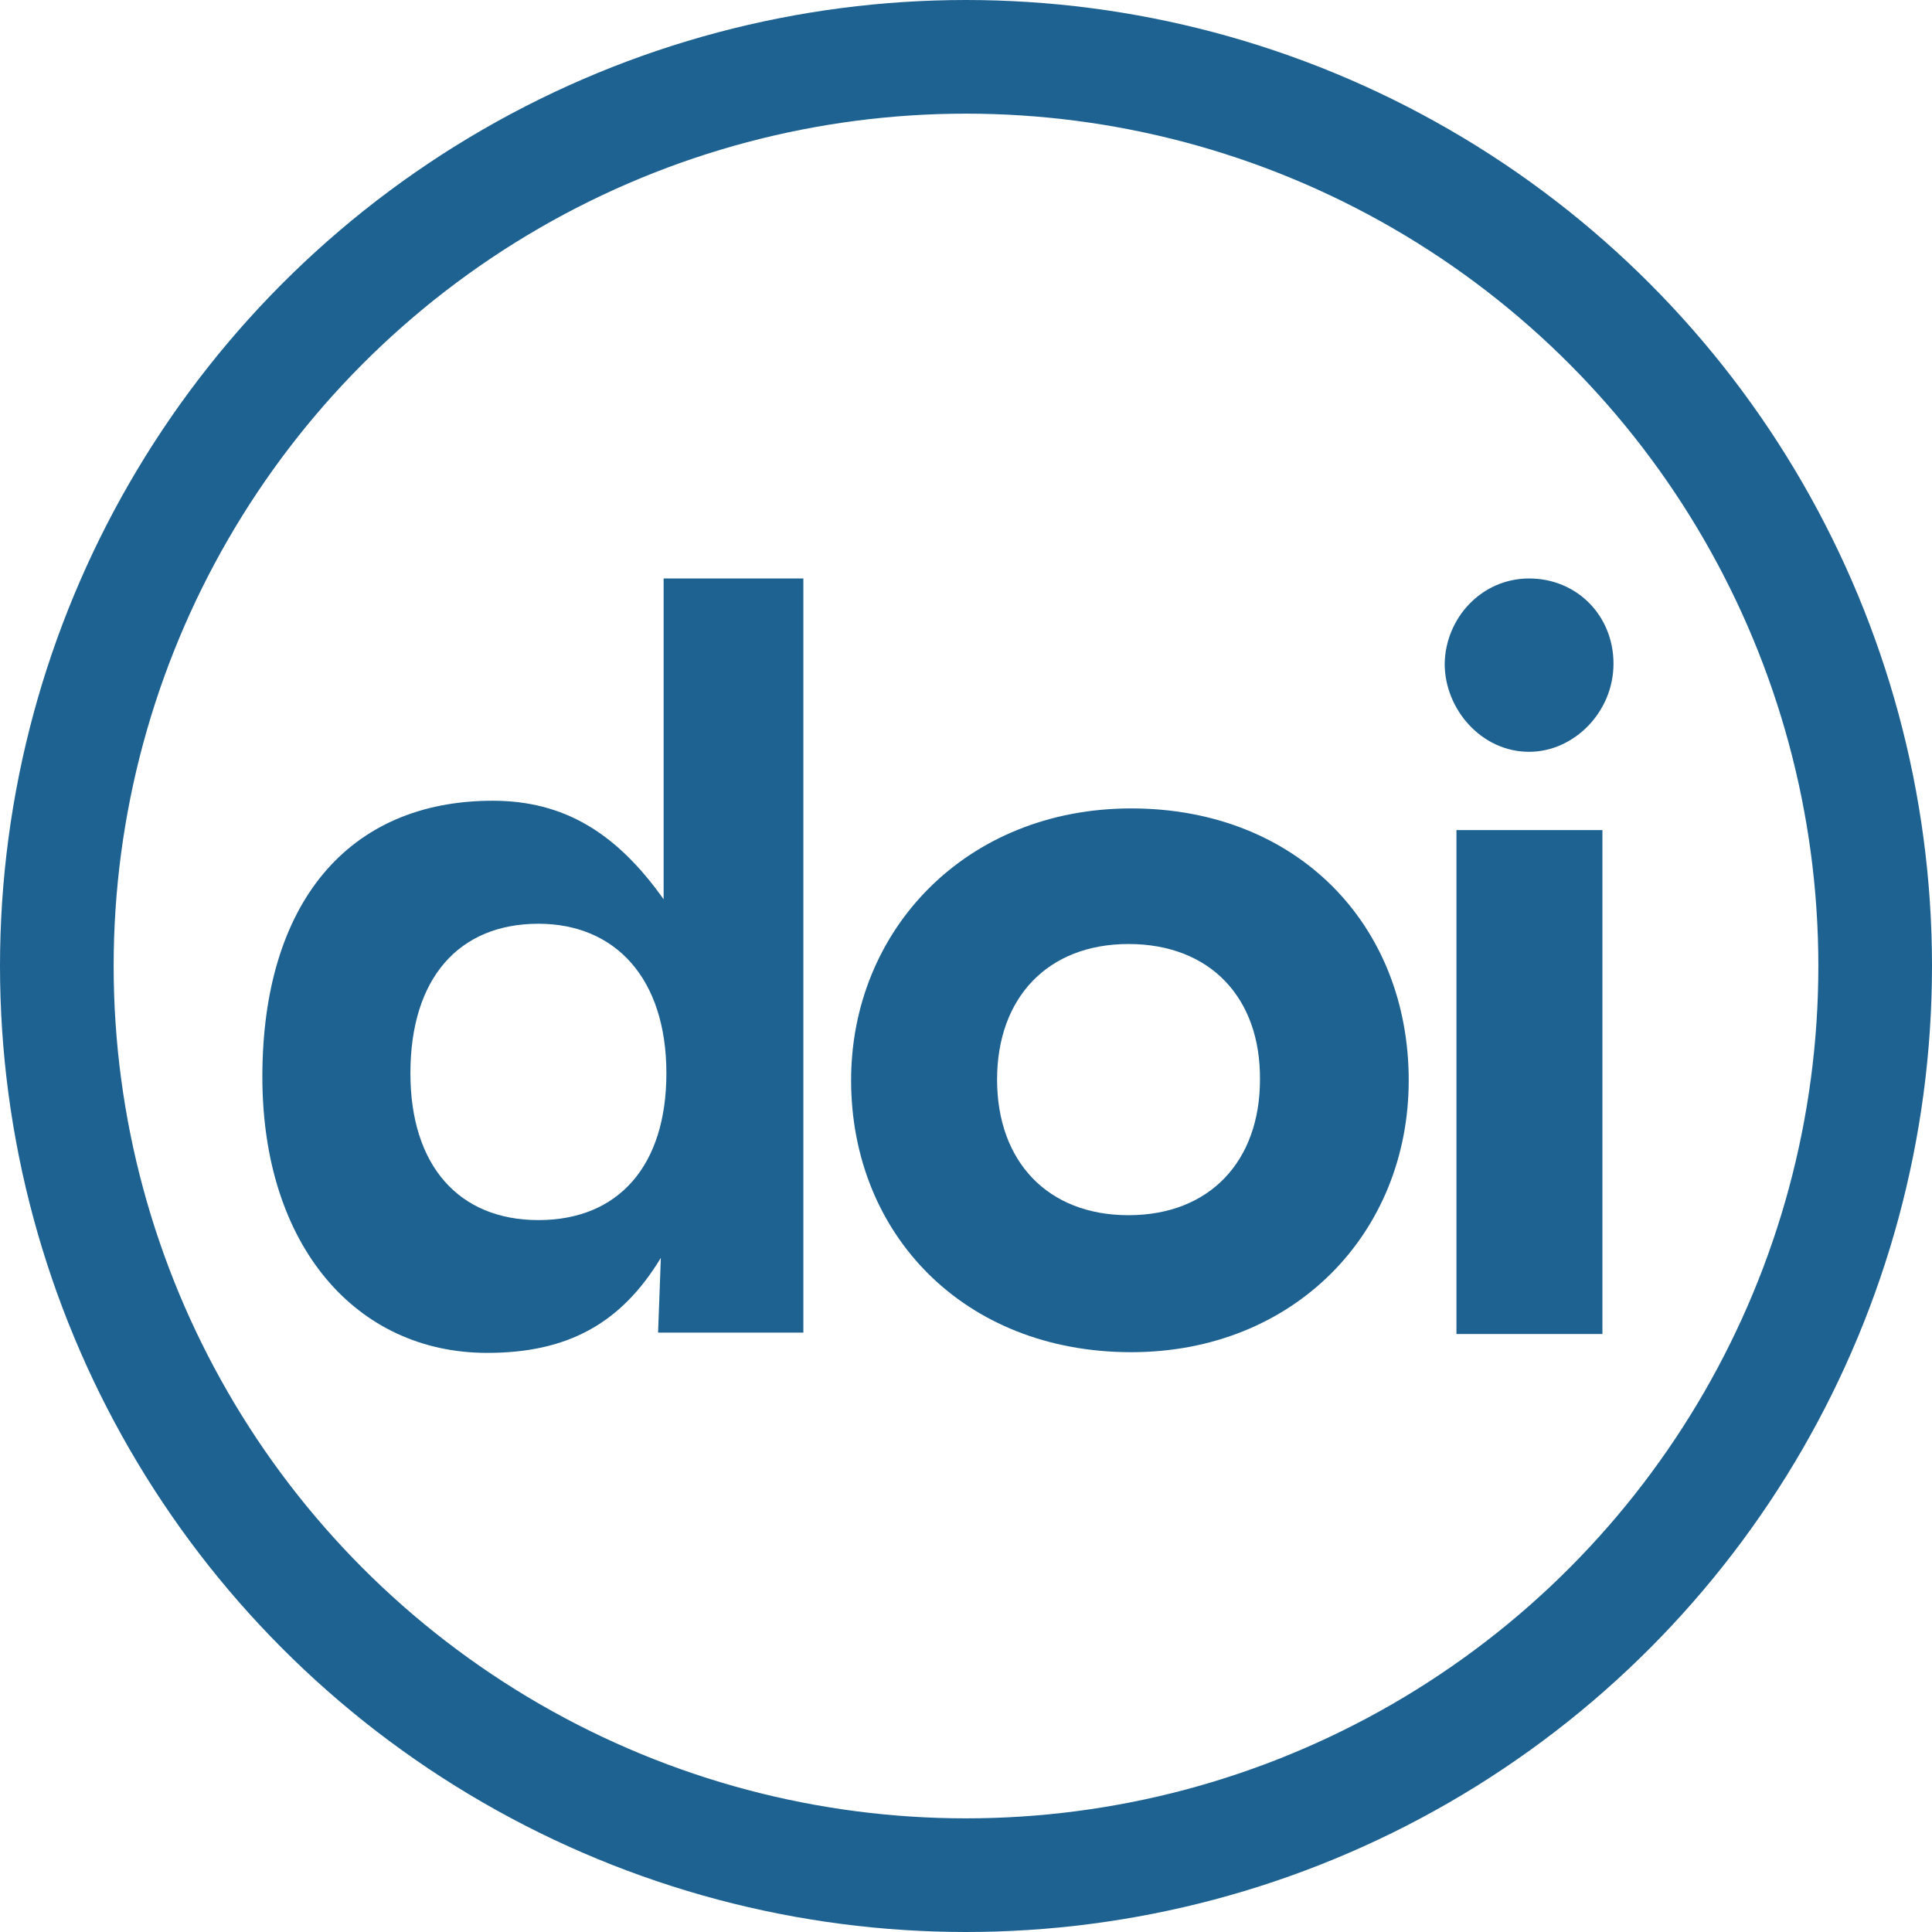 <?xml version="1.0" encoding="UTF-8" standalone="no"?>
<svg
   xmlns:dc="http://purl.org/dc/elements/1.1/"
   xmlns:cc="http://creativecommons.org/ns#"
   xmlns:rdf="http://www.w3.org/1999/02/22-rdf-syntax-ns#"
   xmlns:svg="http://www.w3.org/2000/svg"
   xmlns="http://www.w3.org/2000/svg"
   xmlns:sodipodi="http://sodipodi.sourceforge.net/DTD/sodipodi-0.dtd"
   xmlns:inkscape="http://www.inkscape.org/namespaces/inkscape"
   width="136"
   height="136"
   version="1.1"
   id="svg8"
   sodipodi:docname="DOI_logo.svg"
   inkscape:version="0.92.5 (2060ec1f9f, 2020-04-08)">
  <defs
     id="defs12" />
  <sodipodi:namedview
     pagecolor="#ffffff"
     bordercolor="#666666"
     borderopacity="1"
     objecttolerance="10"
     gridtolerance="10"
     guidetolerance="10"
     inkscape:pageopacity="0"
     inkscape:pageshadow="2"
     inkscape:window-width="1280"
     inkscape:window-height="959"
     id="namedview10"
     showgrid="false"
     inkscape:snap-global="false"
     inkscape:zoom="3.6307692"
     inkscape:cx="25.476214"
     inkscape:cy="39.525266"
     inkscape:window-x="1280"
     inkscape:window-y="0"
     inkscape:window-maximized="1"
     inkscape:current-layer="g925"
     fit-margin-top="0"
     fit-margin-left="0"
     fit-margin-right="0"
     fit-margin-bottom="0" />
  <circle
     style="fill:none;stroke:#1e6292;stroke-width:8;stroke-miterlimit:4;stroke-dasharray:none;stroke-opacity:1"
     cx="68"
     cy="68"
     r="64"
     id="circle2" />
  <g
     id="g860"
     transform="translate(-261.336,64.28)">
    <path
       d="m 859.8,98.2 h 21.1 v 72.1 h -21.1 z"
       id="path14"
       inkscape:connector-curvature="0"
       style="fill:#000000;stroke:none" />
  </g>
  <g
     id="Group"
     transform="matrix(0.487,0,0,0.492,8.777,9.774)">
    <g
       id="g925">
      <path
         style="fill:#1e6292;fill-opacity:1;stroke:none"
         inkscape:connector-curvature="0"
         id="path1"
         d="M 94,62.9 H 77.9 V 96.3 108.8 C 71.1,99.3 63.5,94.7 53.2,94.7 c -21,0 -33.3,14.8 -33.3,39.5 0,24.2 13.6,39.5 32.5,39.5 11.5,0 19.3,-4.1 25.1,-13.6 l -0.4,10.7 h 21 V 62.9 Z M 59.8,154.7 c -11.5,0 -18.5,-7.8 -18.5,-21 0,-13.6 7,-21.4 18.5,-21.4 11.1,0 18.5,7.8 18.5,21.4 0,13.2 -6.9,21 -18.5,21 z" />
      <path
         style="fill:#1e6292;fill-opacity:1;stroke:none"
         inkscape:connector-curvature="0"
         id="path2"
         d="m 145.5,173.6 c -24.3,0 -40.5,-17 -40.5,-38.9 0,-21.5 16.6,-38.9 40.5,-38.9 23.9,0 40.1,16.6 40.1,38.9 0,21.9 -16.6,38.9 -40.1,38.9 z m -0.4,-58.4 c -11.7,0 -19,7.7 -19,19.4 0,11.7 7.3,19.4 19,19.4 11.7,0 19,-7.7 19,-19.4 0.1,-11.7 -7.2,-19.4 -19,-19.4 z" />
      <path
         style="fill:#1e6292;fill-opacity:1;stroke:none"
         inkscape:connector-curvature="0"
         id="path3"
         d="m 203,62.9 c 6.9,0 12.2,5.3 12.2,12.2 C 215.2,82 209.5,87.7 203,87.7 c -6.9,0 -12.2,-6.1 -12.2,-12.6 0.1,-6.5 5.3,-12.2 12.2,-12.2 z m -10.5,36 h 21.1 V 171 H 192.5 Z" />
    </g>
  </g>
  <g
     id="g969"
     transform="translate(-249.218,82.458)">
    <path
       d="m 859.8,98.2 h 21.1 v 72.1 h -21.1 z"
       id="path14-1"
       inkscape:connector-curvature="0"
       style="fill:#000000;stroke:none" />
  </g>
</svg>
